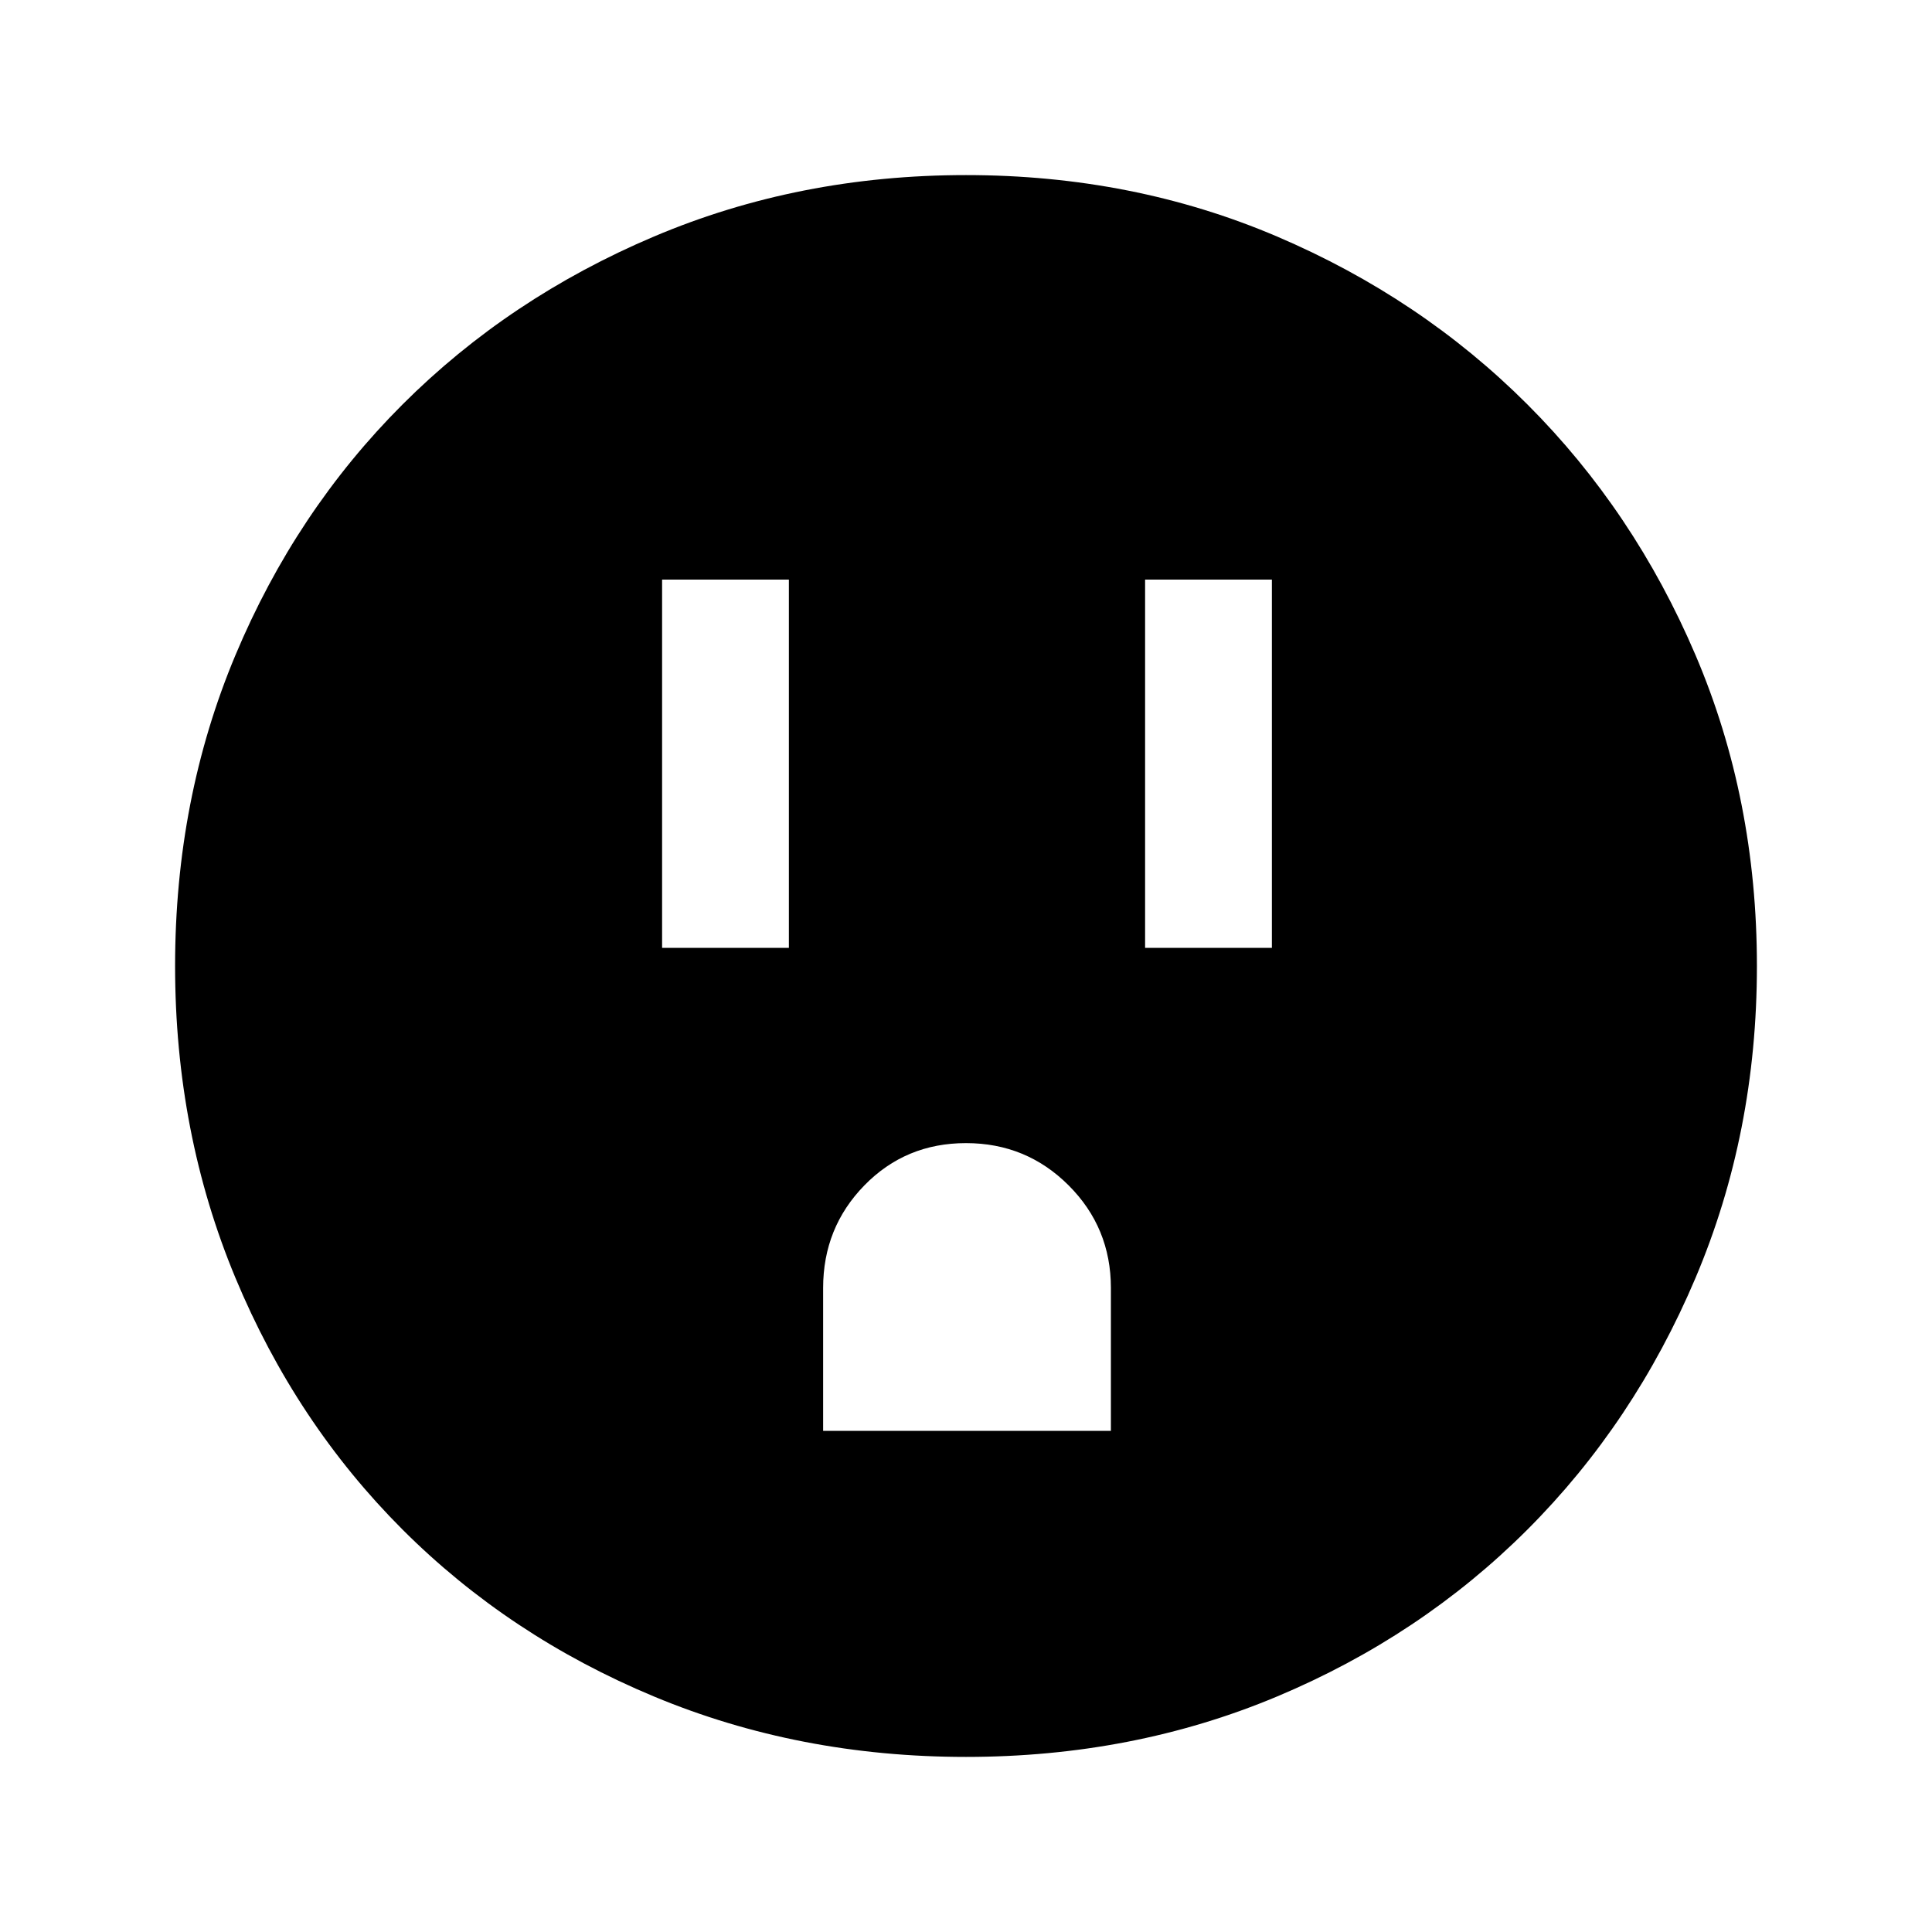 <svg xmlns="http://www.w3.org/2000/svg" height="40" width="40"><path d="M13.708 19.625H16.333V12H13.708ZM23.708 19.625H26.333V12H23.708ZM17.042 29.625H23V26.667Q23 25.417 22.125 24.542Q21.25 23.667 20 23.667Q18.75 23.667 17.896 24.542Q17.042 25.417 17.042 26.667ZM20 36.375Q16.542 36.375 13.542 35.125Q10.542 33.875 8.333 31.667Q6.125 29.458 4.875 26.458Q3.625 23.458 3.625 20Q3.625 16.542 4.875 13.563Q6.125 10.583 8.333 8.375Q10.542 6.167 13.542 4.896Q16.542 3.625 20 3.625Q23.458 3.625 26.438 4.896Q29.417 6.167 31.625 8.375Q33.833 10.583 35.104 13.563Q36.375 16.542 36.375 20Q36.375 23.458 35.104 26.458Q33.833 29.458 31.625 31.667Q29.417 33.875 26.438 35.125Q23.458 36.375 20 36.375Z"/></svg>
